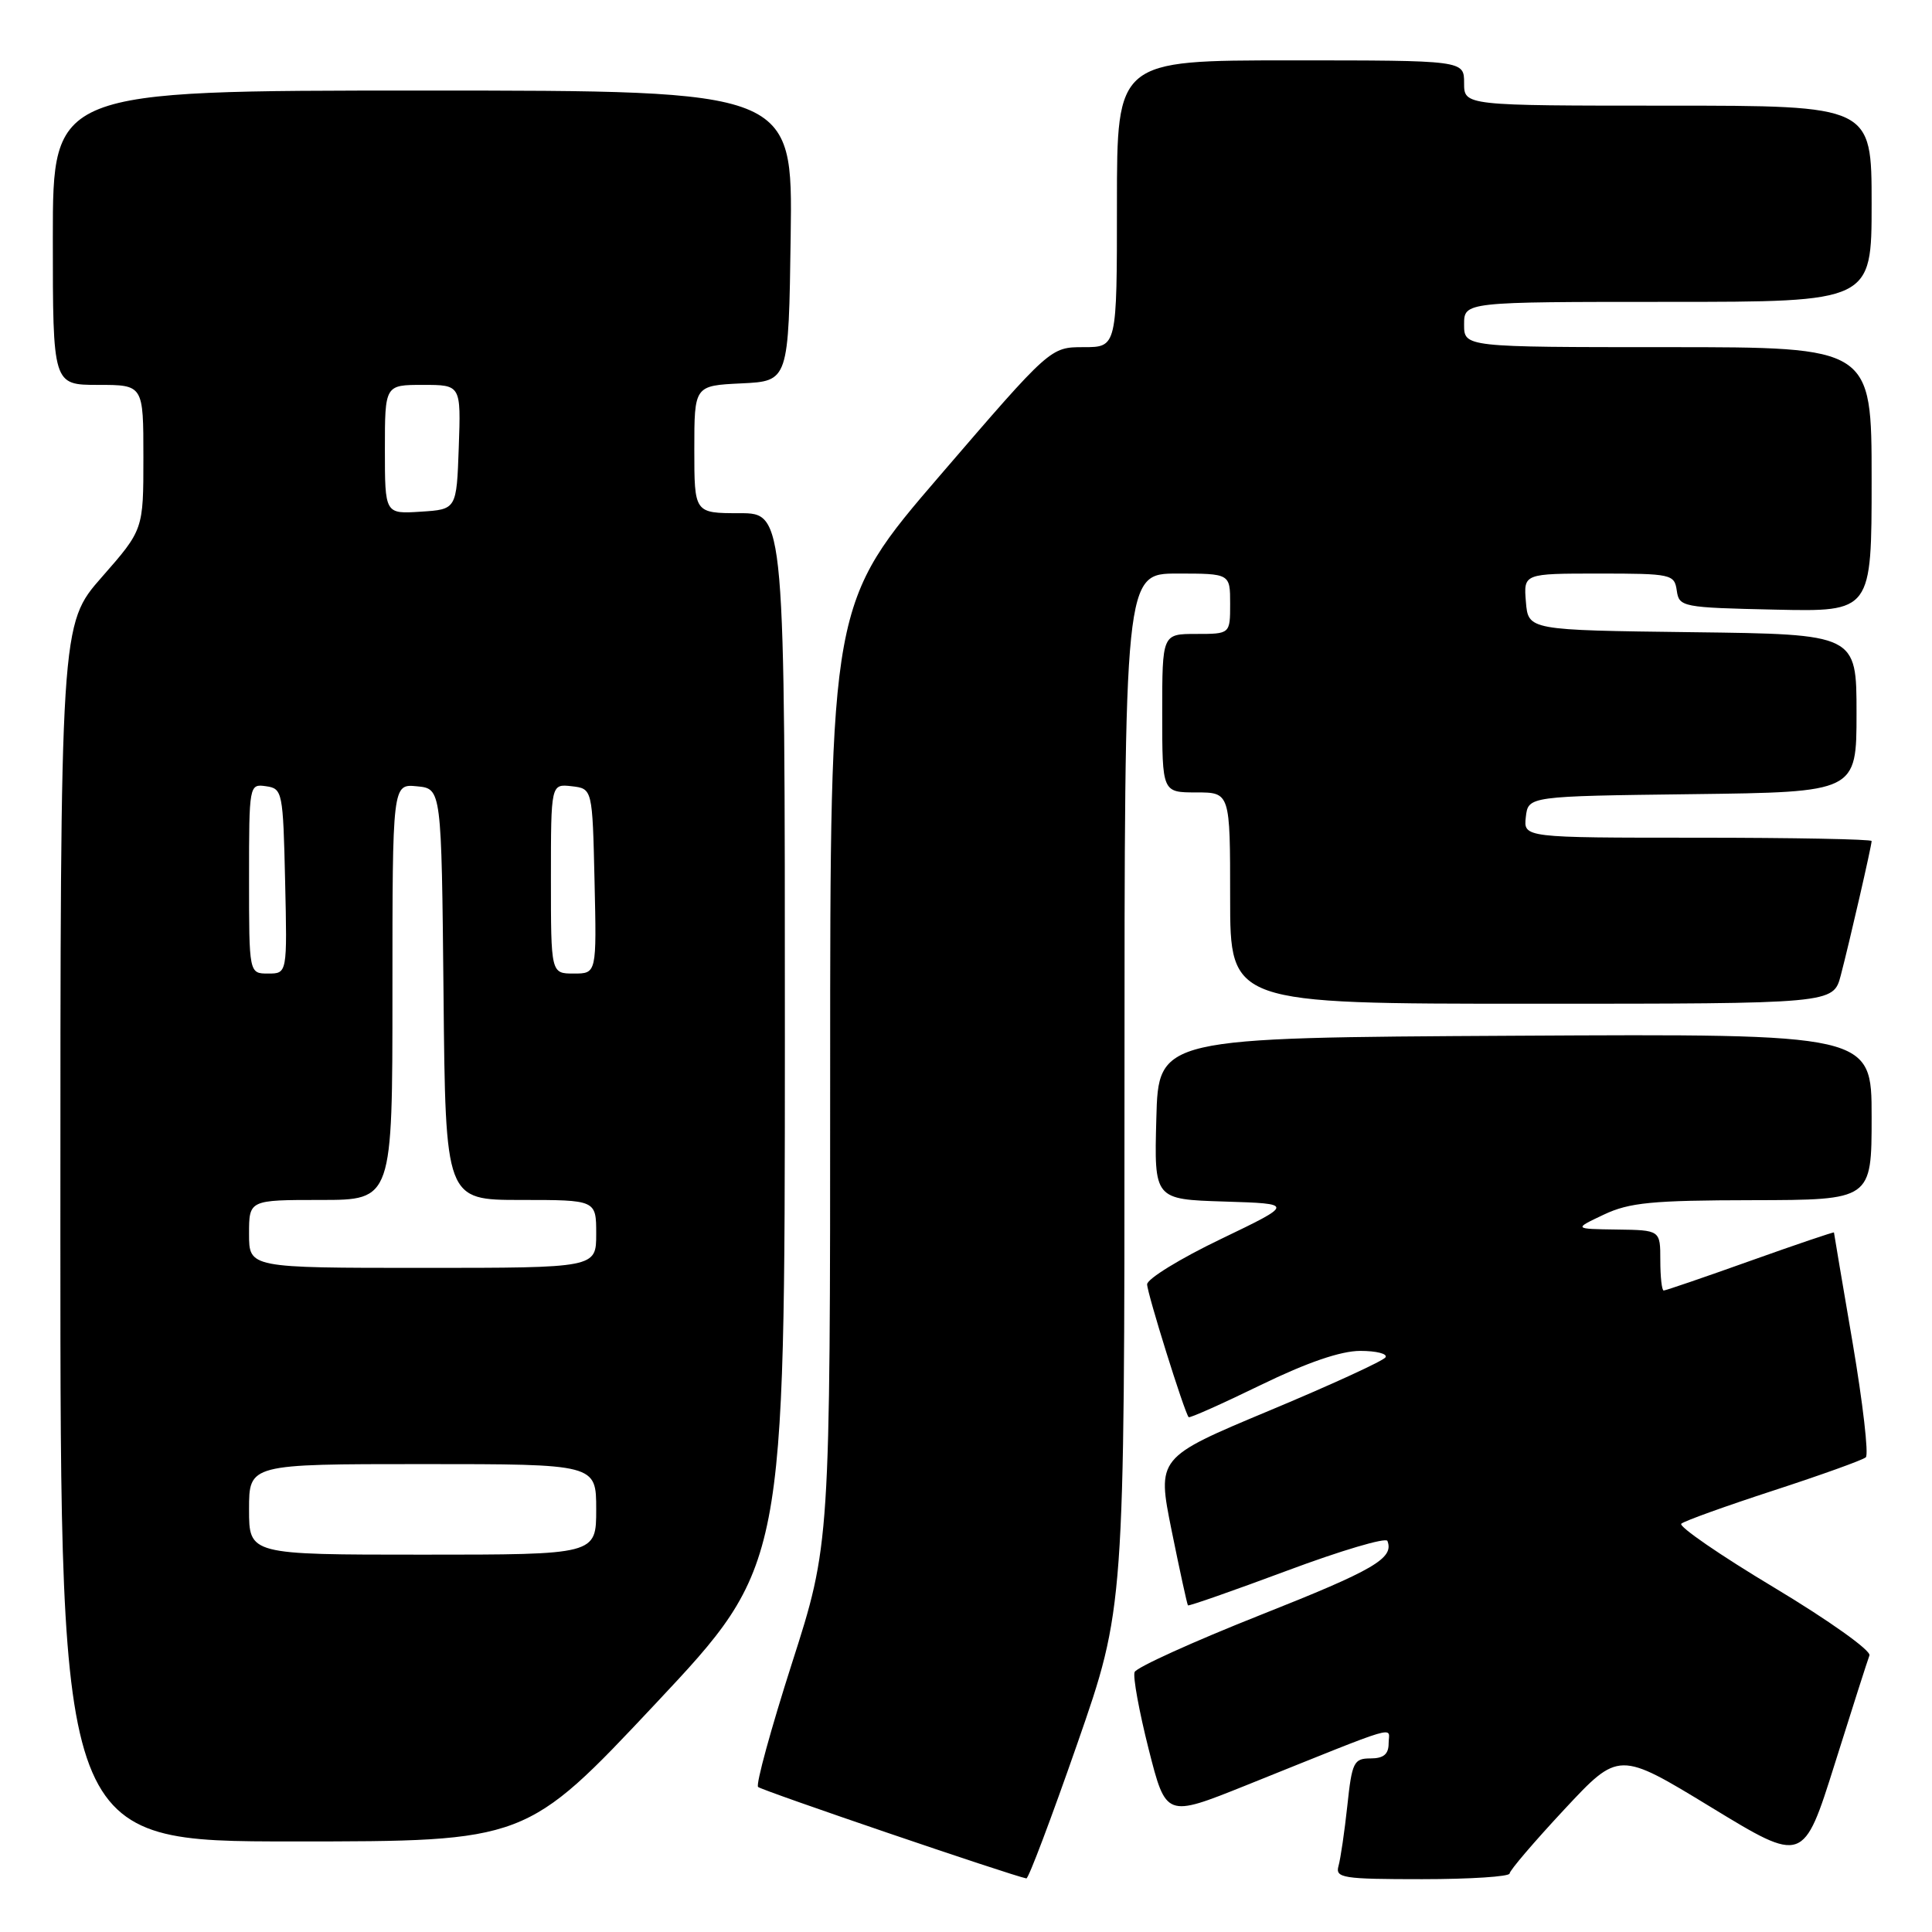 <?xml version="1.0" encoding="UTF-8" standalone="no"?>
<!DOCTYPE svg PUBLIC "-//W3C//DTD SVG 1.1//EN" "http://www.w3.org/Graphics/SVG/1.1/DTD/svg11.dtd" >
<svg xmlns="http://www.w3.org/2000/svg" xmlns:xlink="http://www.w3.org/1999/xlink" version="1.1" viewBox="0 0 256 256">
 <g >
 <path fill="currentColor"
d=" M 142.75 231.04 C 149.00 213.09 149.00 213.09 149.00 144.55 C 149.00 76.00 149.00 76.00 156.00 76.00 C 163.00 76.00 163.00 76.00 163.00 80.00 C 163.00 84.00 163.00 84.00 158.50 84.00 C 154.00 84.00 154.00 84.00 154.00 94.50 C 154.00 105.00 154.00 105.00 158.50 105.00 C 163.00 105.00 163.00 105.00 163.00 119.00 C 163.00 133.00 163.00 133.00 202.96 133.00 C 242.92 133.00 242.92 133.00 243.91 129.25 C 245.07 124.82 248.00 112.07 248.00 111.44 C 248.00 111.20 237.62 111.00 224.93 111.00 C 201.87 111.00 201.87 111.00 202.18 108.25 C 202.50 105.50 202.50 105.50 224.25 105.23 C 246.00 104.96 246.00 104.96 246.00 94.50 C 246.00 84.04 246.00 84.04 224.25 83.77 C 202.50 83.50 202.50 83.50 202.19 79.75 C 201.88 76.00 201.88 76.00 211.87 76.00 C 221.47 76.00 221.87 76.09 222.18 78.25 C 222.49 80.43 222.89 80.51 235.25 80.78 C 248.00 81.06 248.00 81.06 248.00 63.53 C 248.00 46.00 248.00 46.00 221.00 46.00 C 194.00 46.00 194.00 46.00 194.00 43.00 C 194.00 40.00 194.00 40.00 221.00 40.00 C 248.00 40.00 248.00 40.00 248.00 27.00 C 248.00 14.00 248.00 14.00 221.00 14.00 C 194.00 14.00 194.00 14.00 194.00 11.00 C 194.00 8.00 194.00 8.00 171.00 8.00 C 148.00 8.00 148.00 8.00 148.00 27.00 C 148.00 46.00 148.00 46.00 143.59 46.00 C 139.18 46.00 139.18 46.00 124.59 62.96 C 110.00 79.92 110.00 79.92 110.00 142.27 C 110.00 204.62 110.00 204.62 104.93 220.41 C 102.15 229.10 100.13 236.46 100.45 236.78 C 100.90 237.24 134.03 248.53 136.00 248.90 C 136.28 248.95 139.31 240.91 142.75 231.04 Z  M 200.03 248.25 C 200.04 247.84 203.31 244.02 207.28 239.76 C 214.50 232.02 214.50 232.02 226.73 239.47 C 238.96 246.92 238.96 246.92 243.12 233.71 C 245.40 226.44 247.47 219.98 247.71 219.35 C 247.95 218.71 242.31 214.70 235.10 210.37 C 227.92 206.07 222.38 202.25 222.78 201.90 C 223.17 201.54 228.68 199.56 235.00 197.50 C 241.32 195.44 246.83 193.46 247.23 193.10 C 247.63 192.74 246.84 185.93 245.49 177.97 C 244.13 170.01 243.01 163.41 243.01 163.31 C 243.00 163.21 238.03 164.89 231.95 167.06 C 225.88 169.23 220.70 171.00 220.45 171.00 C 220.20 171.00 220.00 169.20 220.00 167.00 C 220.00 163.00 220.00 163.00 214.25 162.92 C 208.50 162.84 208.50 162.84 212.50 160.95 C 215.89 159.34 218.91 159.05 232.25 159.03 C 248.00 159.00 248.00 159.00 248.00 147.99 C 248.00 136.98 248.00 136.98 200.75 137.24 C 153.50 137.50 153.50 137.50 153.22 148.21 C 152.93 158.92 152.93 158.92 162.22 159.21 C 171.50 159.50 171.50 159.50 161.75 164.19 C 156.39 166.76 152.00 169.46 152.00 170.18 C 152.00 171.34 156.91 187.06 157.50 187.78 C 157.63 187.94 161.92 186.02 167.04 183.53 C 173.20 180.53 177.67 179.00 180.24 179.00 C 182.37 179.00 183.88 179.38 183.59 179.85 C 183.30 180.32 176.37 183.50 168.18 186.92 C 153.30 193.14 153.30 193.14 155.25 202.82 C 156.33 208.14 157.30 212.60 157.41 212.72 C 157.52 212.84 163.44 210.77 170.55 208.12 C 177.67 205.46 183.65 203.69 183.84 204.18 C 184.74 206.48 182.10 208.02 167.00 214.00 C 158.08 217.54 150.58 220.94 150.34 221.56 C 150.10 222.18 150.94 226.77 152.20 231.76 C 154.50 240.82 154.50 240.82 165.00 236.61 C 186.16 228.11 184.00 228.75 184.00 231.01 C 184.00 232.44 183.33 233.00 181.60 233.00 C 179.39 233.00 179.14 233.50 178.53 239.25 C 178.16 242.69 177.63 246.29 177.36 247.25 C 176.91 248.84 177.89 249.00 188.43 249.00 C 194.79 249.00 200.01 248.66 200.03 248.25 Z  M 86.86 225.75 C 103.99 207.50 103.99 207.50 104.00 137.75 C 104.00 68.00 104.00 68.00 98.00 68.00 C 92.00 68.00 92.00 68.00 92.00 59.55 C 92.00 51.10 92.00 51.10 98.25 50.80 C 104.50 50.50 104.50 50.50 104.77 31.25 C 105.04 12.00 105.04 12.00 56.02 12.00 C 7.00 12.00 7.00 12.00 7.00 31.50 C 7.00 51.00 7.00 51.00 13.00 51.00 C 19.00 51.00 19.00 51.00 19.00 60.60 C 19.00 70.19 19.00 70.19 13.50 76.46 C 8.00 82.72 8.00 82.72 8.00 163.36 C 8.00 244.00 8.00 244.00 38.86 244.00 C 69.72 244.00 69.72 244.00 86.86 225.75 Z  M 33.00 200.00 C 33.00 194.00 33.00 194.00 56.00 194.00 C 79.00 194.00 79.00 194.00 79.00 200.00 C 79.00 206.00 79.00 206.00 56.00 206.00 C 33.00 206.00 33.00 206.00 33.00 200.00 Z  M 33.00 163.50 C 33.00 159.00 33.00 159.00 42.50 159.00 C 52.00 159.00 52.00 159.00 52.00 131.44 C 52.00 103.87 52.00 103.87 55.25 104.19 C 58.50 104.50 58.50 104.50 58.77 131.75 C 59.03 159.00 59.03 159.00 69.02 159.00 C 79.00 159.00 79.00 159.00 79.00 163.50 C 79.00 168.00 79.00 168.00 56.00 168.00 C 33.00 168.00 33.00 168.00 33.00 163.50 Z  M 33.00 116.43 C 33.00 103.97 33.02 103.86 35.25 104.18 C 37.43 104.49 37.51 104.91 37.78 116.75 C 38.06 129.00 38.06 129.00 35.53 129.00 C 33.00 129.00 33.00 129.00 33.00 116.43 Z  M 73.00 116.43 C 73.00 103.87 73.00 103.87 75.75 104.18 C 78.50 104.50 78.50 104.50 78.78 116.75 C 79.06 129.00 79.06 129.00 76.03 129.00 C 73.00 129.00 73.00 129.00 73.00 116.43 Z  M 51.00 59.55 C 51.00 51.00 51.00 51.00 56.04 51.00 C 61.08 51.00 61.08 51.00 60.79 59.25 C 60.50 67.50 60.50 67.50 55.75 67.80 C 51.00 68.11 51.00 68.11 51.00 59.55 Z "/>
</g>
</svg>